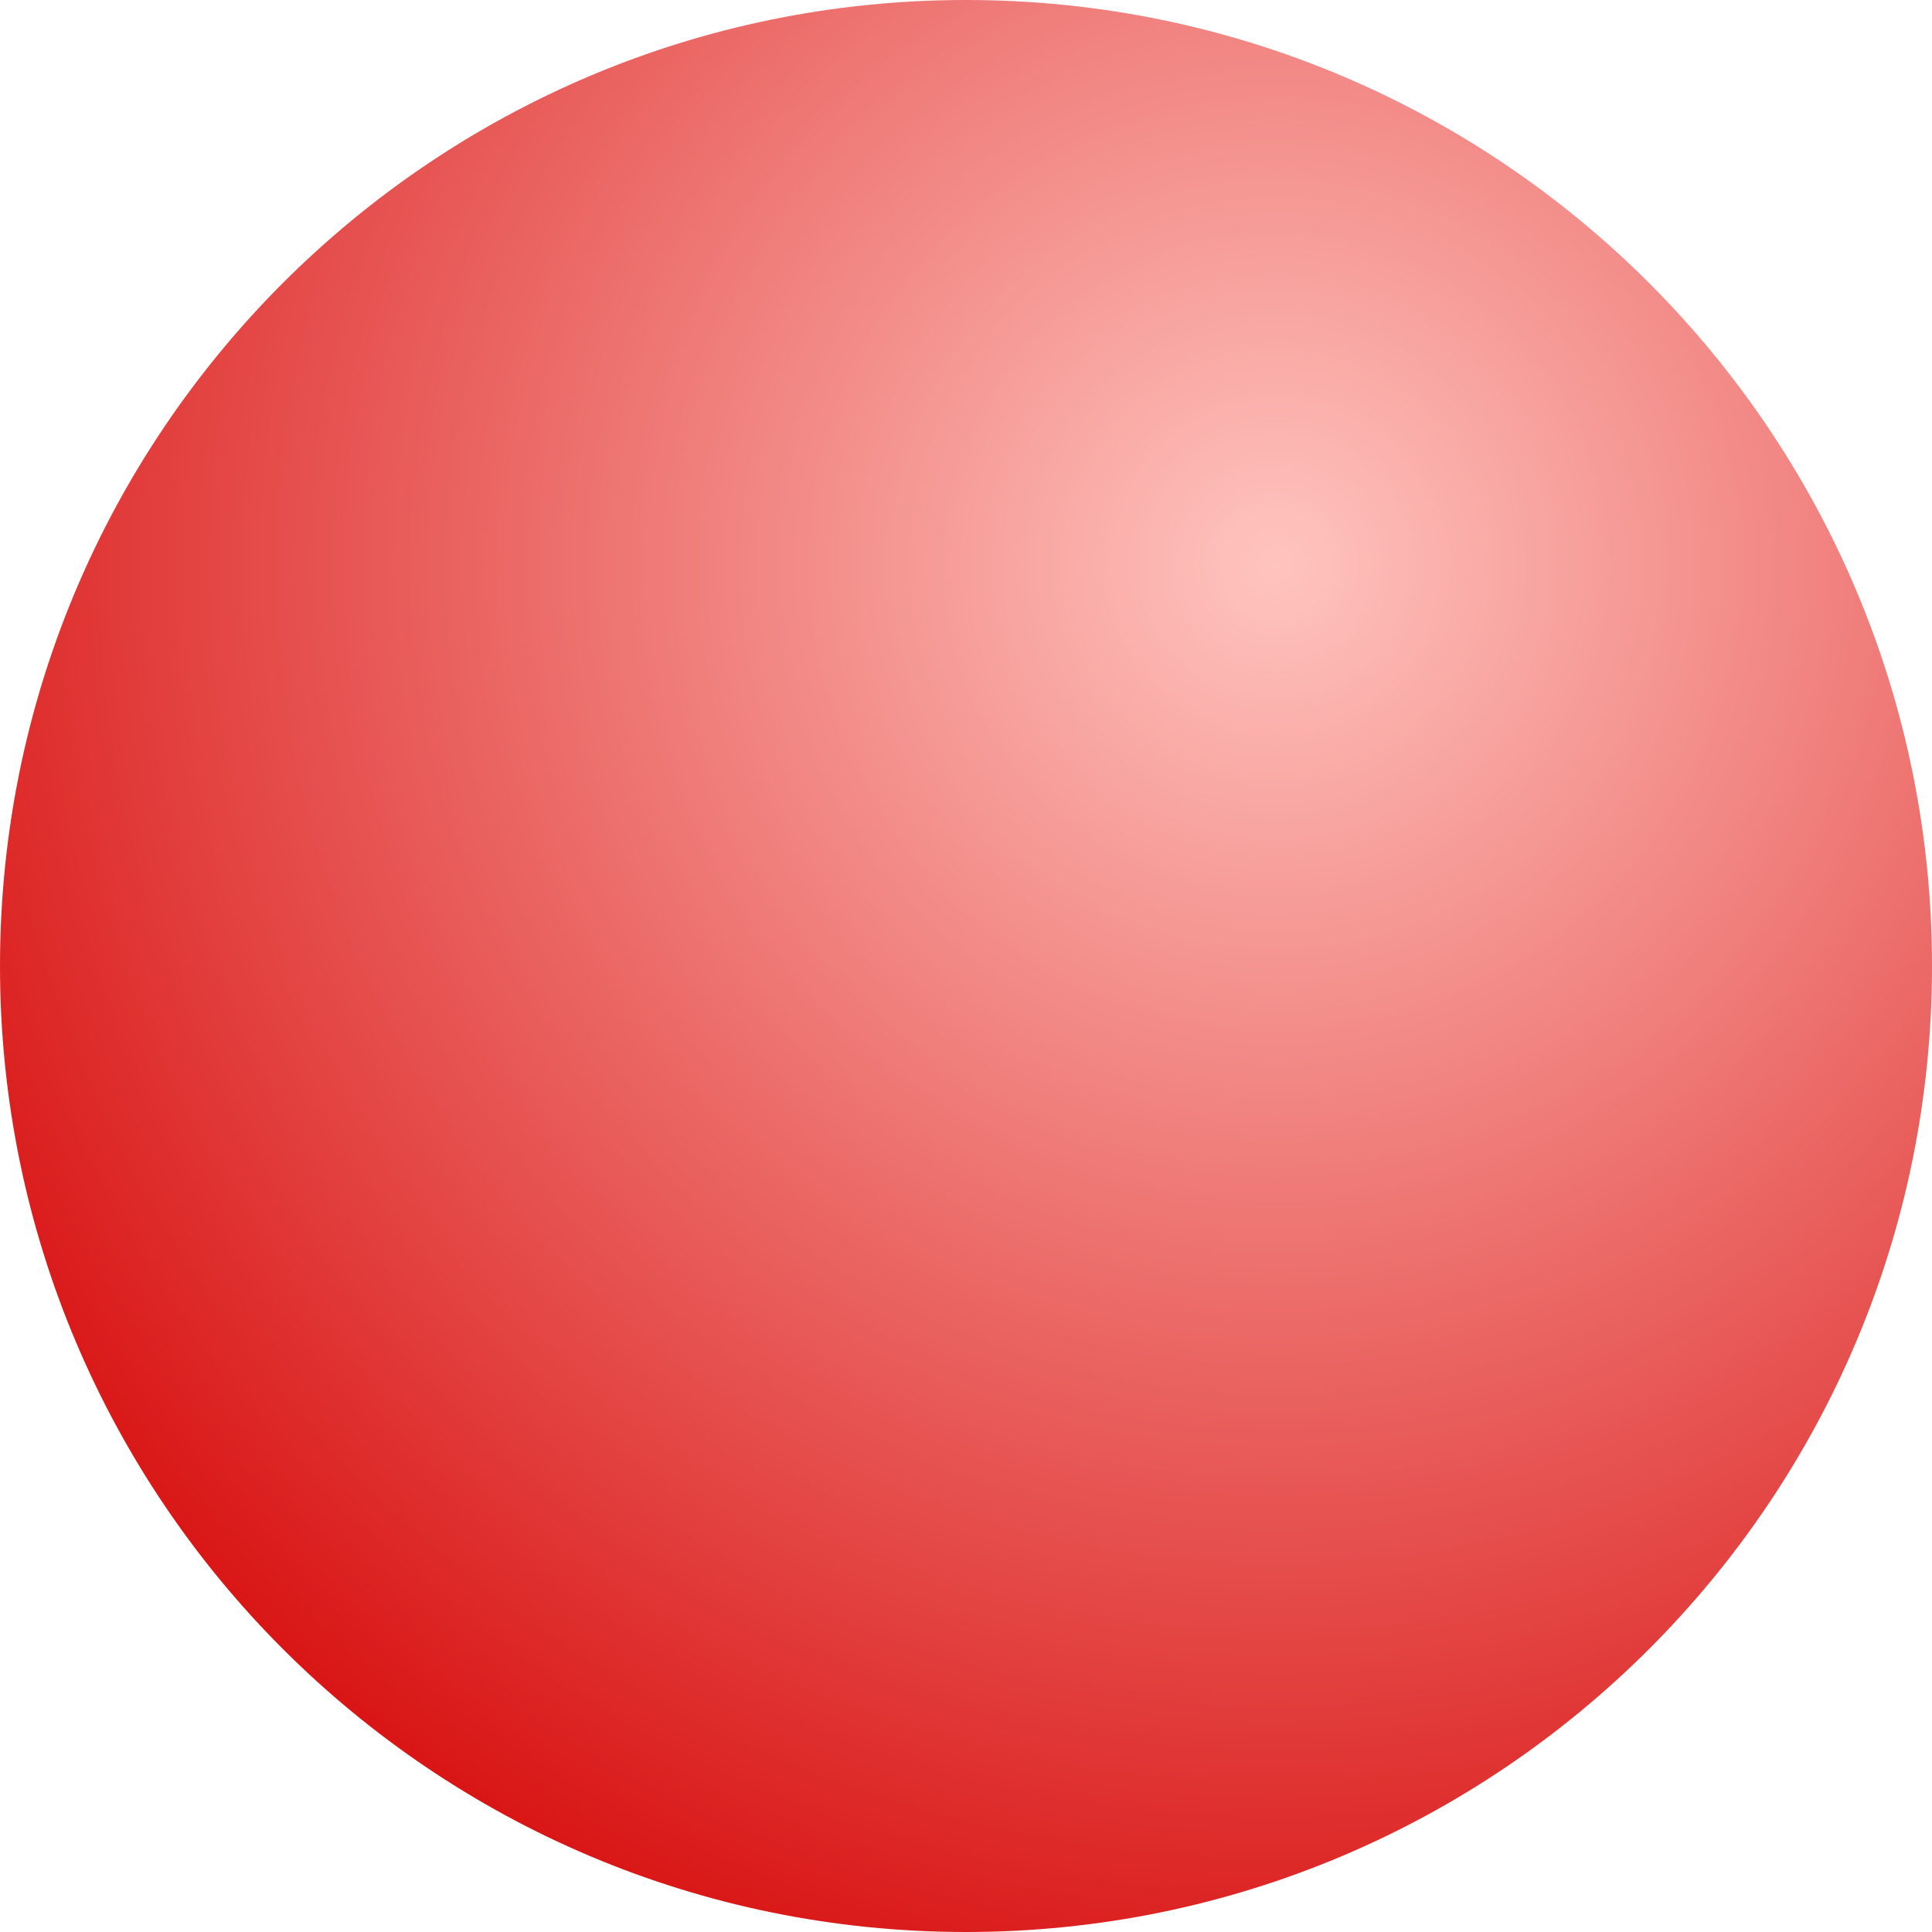 <svg version="1.1" xmlns="http://www.w3.org/2000/svg" xmlns:xlink="http://www.w3.org/1999/xlink" width="45" height="45"><defs><radialGradient cx="247.352" cy="171.327" r="38.53" gradientUnits="userSpaceOnUse" id="color-1"><stop offset="0" stop-color="#ffc4bf"/><stop offset="1" stop-color="#d40000"/></radialGradient></defs><g transform="translate(-217.625,-158.188)"><g data-paper-data="{&quot;isPaintingLayer&quot;:true}" fill="url(#color-1)" fill-rule="nonzero" stroke="none" stroke-width="1" stroke-linecap="butt" stroke-linejoin="miter" stroke-miterlimit="10" stroke-dasharray="" stroke-dashoffset="0" font-family="none" font-weight="none" font-size="none" text-anchor="none" style="mix-blend-mode: normal"><path d="M217.625,180.688c0,-12.426 10.074,-22.5 22.5,-22.5c12.426,0 22.5,10.074 22.5,22.5c0,12.426 -10.074,22.5 -22.5,22.5c-12.426,0 -22.5,-10.074 -22.5,-22.5z" data-paper-data="{&quot;origPos&quot;:null}"/></g></g></svg>